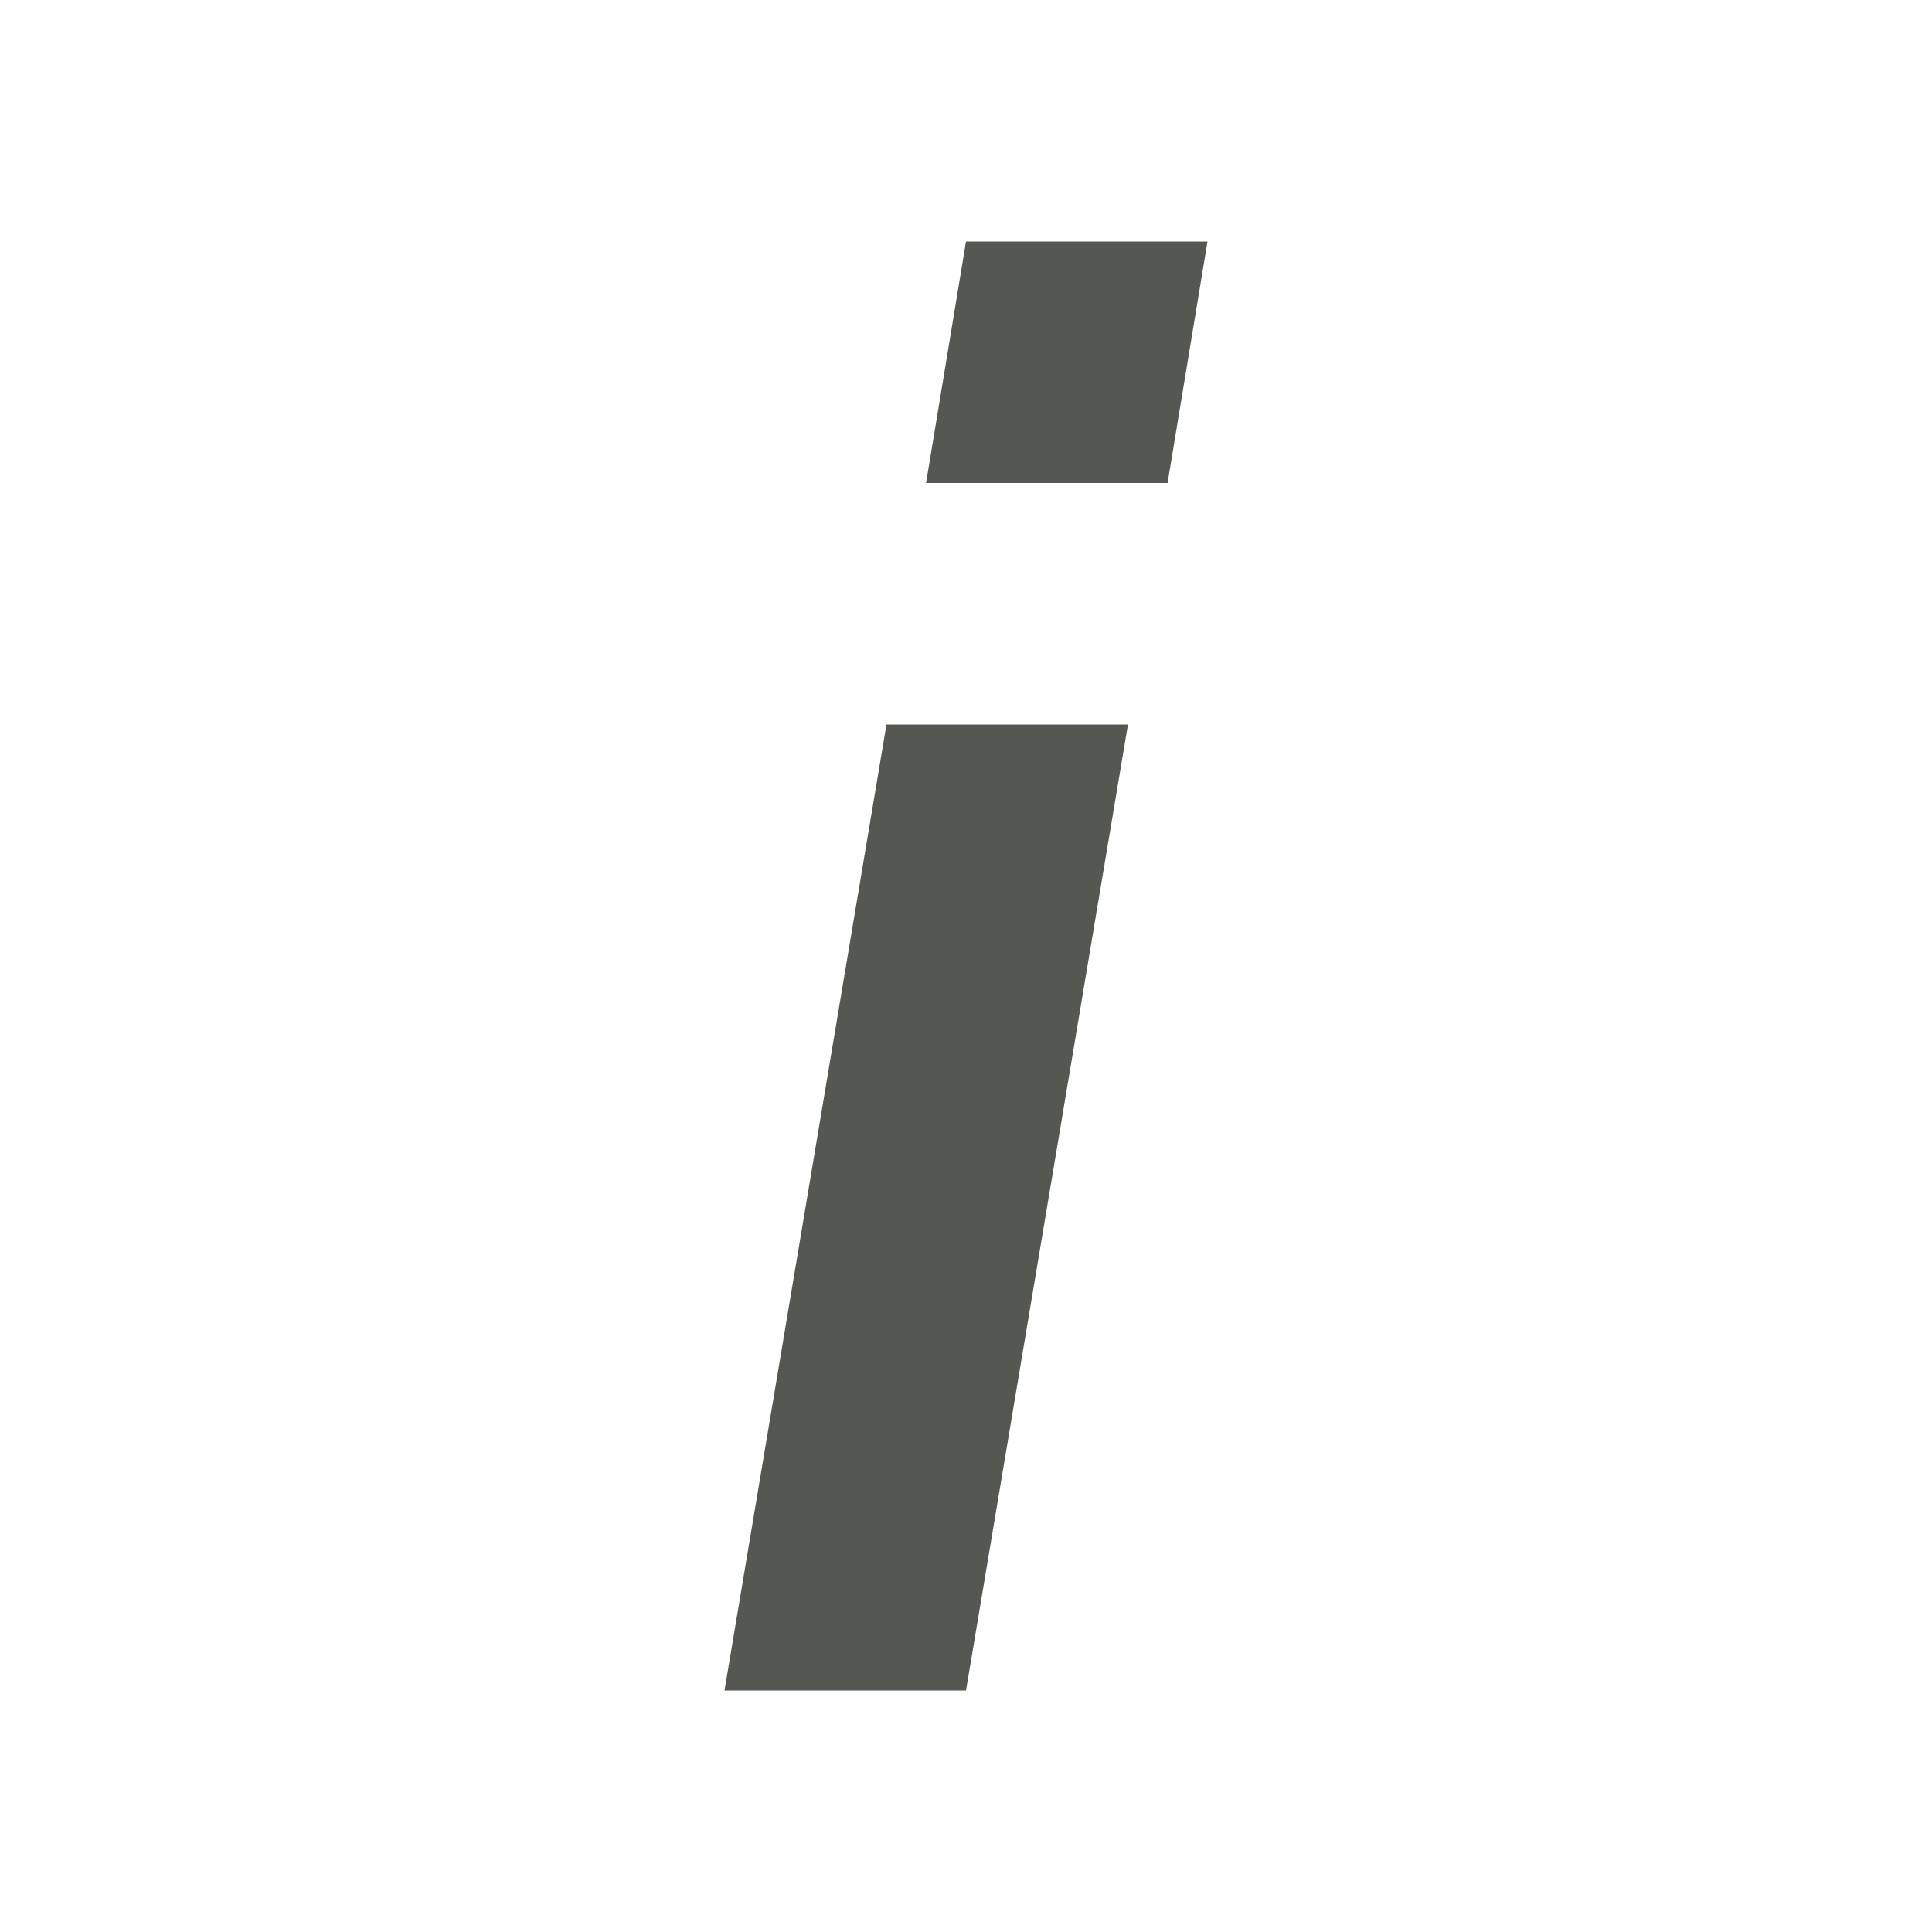 <?xml version="1.0" encoding="UTF-8"?>
<svg xmlns="http://www.w3.org/2000/svg" xmlns:xlink="http://www.w3.org/1999/xlink" width="24px" height="24px" viewBox="0 0 24 24" version="1.1">
<g id="surface1">
<path style=" stroke:none;fill-rule:nonzero;fill:rgb(33.333%,34.118%,32.549%);fill-opacity:1;" d="M 12 3 L 11.504 6 L 14.504 6 L 15 3 Z M 11.012 9 L 9 21 L 12 21 L 14.012 9 Z M 11.012 9 "/>
</g>
</svg>
